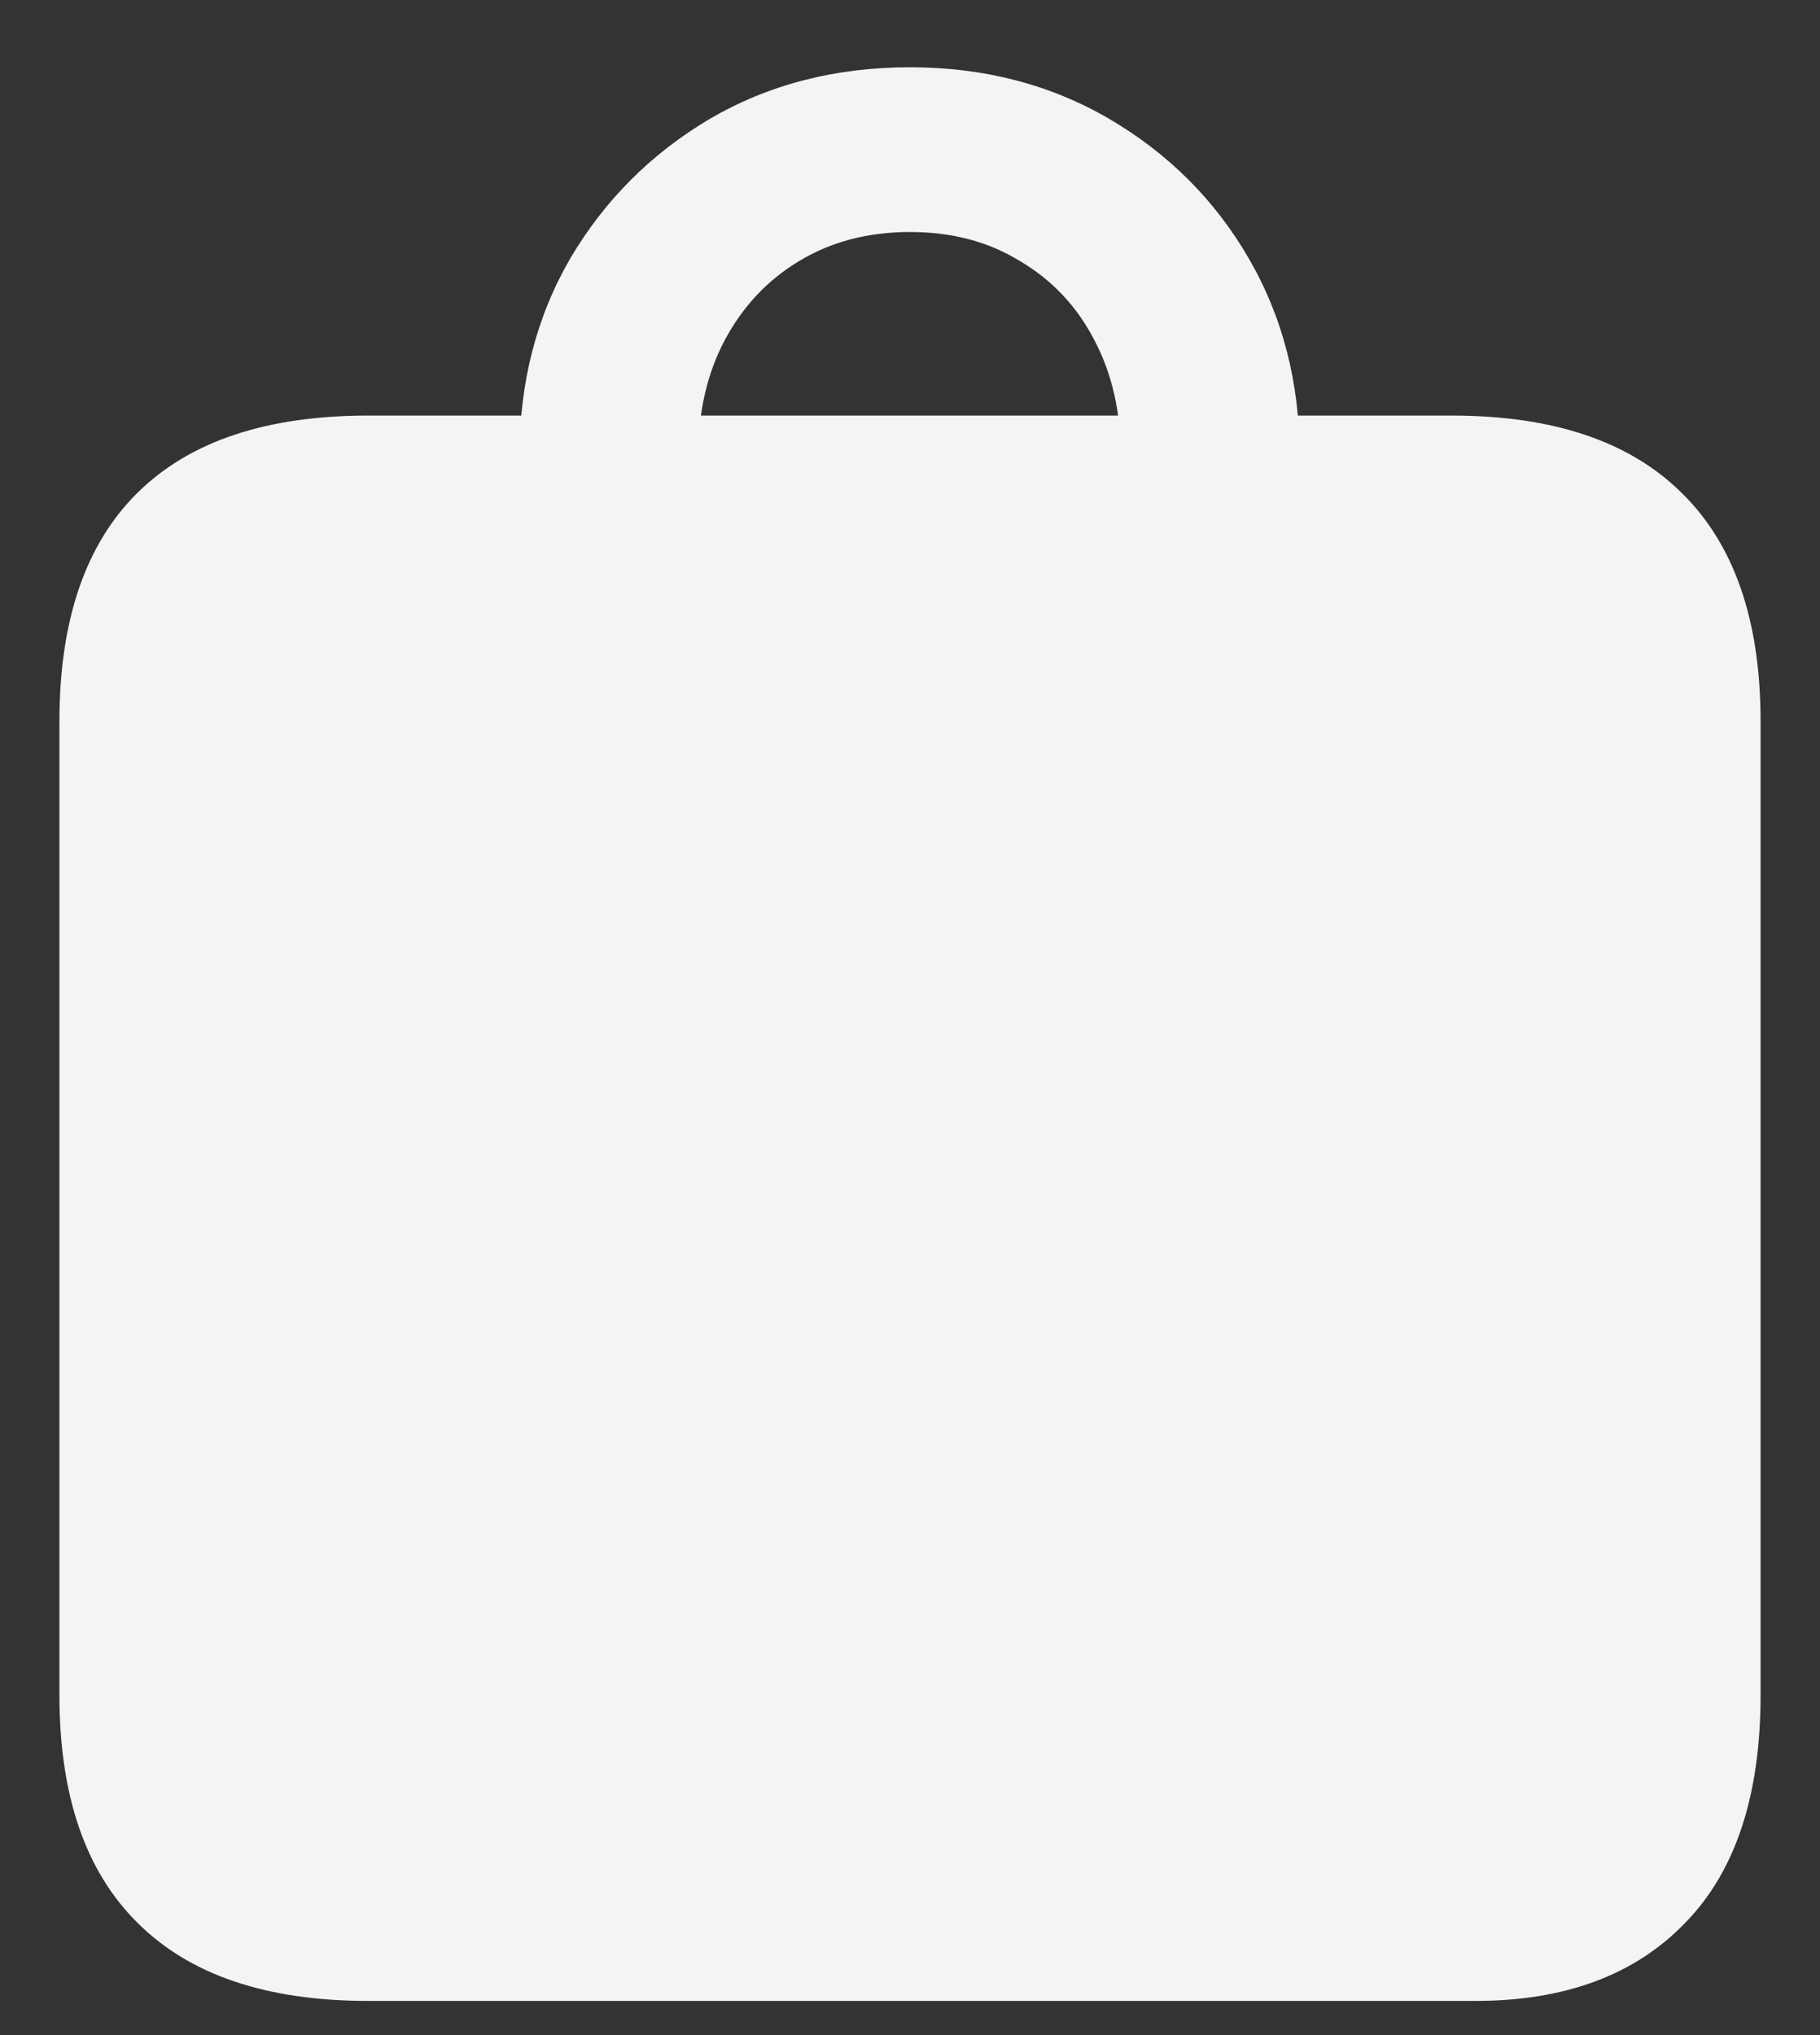 <svg width="17" height="19" viewBox="0 0 17 19" fill="none" xmlns="http://www.w3.org/2000/svg">
<rect x="0" y="0" width="17" height="19" fill="#333333" stroke="none"/>
<path d="M3.438 18.681C2.488 18.681 1.771 18.438 1.284 17.951C0.798 17.471 0.555 16.762 0.555 15.824V6.736C0.555 5.793 0.798 5.081 1.284 4.601C1.771 4.12 2.488 3.88 3.438 3.88H13.562C14.506 3.88 15.221 4.12 15.707 4.601C16.199 5.081 16.445 5.793 16.445 6.736V15.824C16.445 16.762 16.211 17.471 15.742 17.951C15.273 18.438 14.62 18.681 13.782 18.681H3.438ZM4.853 4.249C4.853 3.569 5.011 2.957 5.327 2.412C5.649 1.867 6.083 1.434 6.628 1.111C7.179 0.789 7.803 0.628 8.5 0.628C9.191 0.628 9.812 0.789 10.363 1.111C10.914 1.434 11.348 1.867 11.664 2.412C11.98 2.957 12.139 3.569 12.139 4.249L10.469 4.258C10.469 3.848 10.387 3.487 10.223 3.177C10.059 2.86 9.827 2.614 9.528 2.438C9.235 2.257 8.893 2.166 8.5 2.166C8.107 2.166 7.762 2.257 7.463 2.438C7.17 2.614 6.938 2.86 6.769 3.177C6.604 3.487 6.522 3.848 6.522 4.258L4.853 4.249Z" fill="#F4F4F4"/>
</svg>
